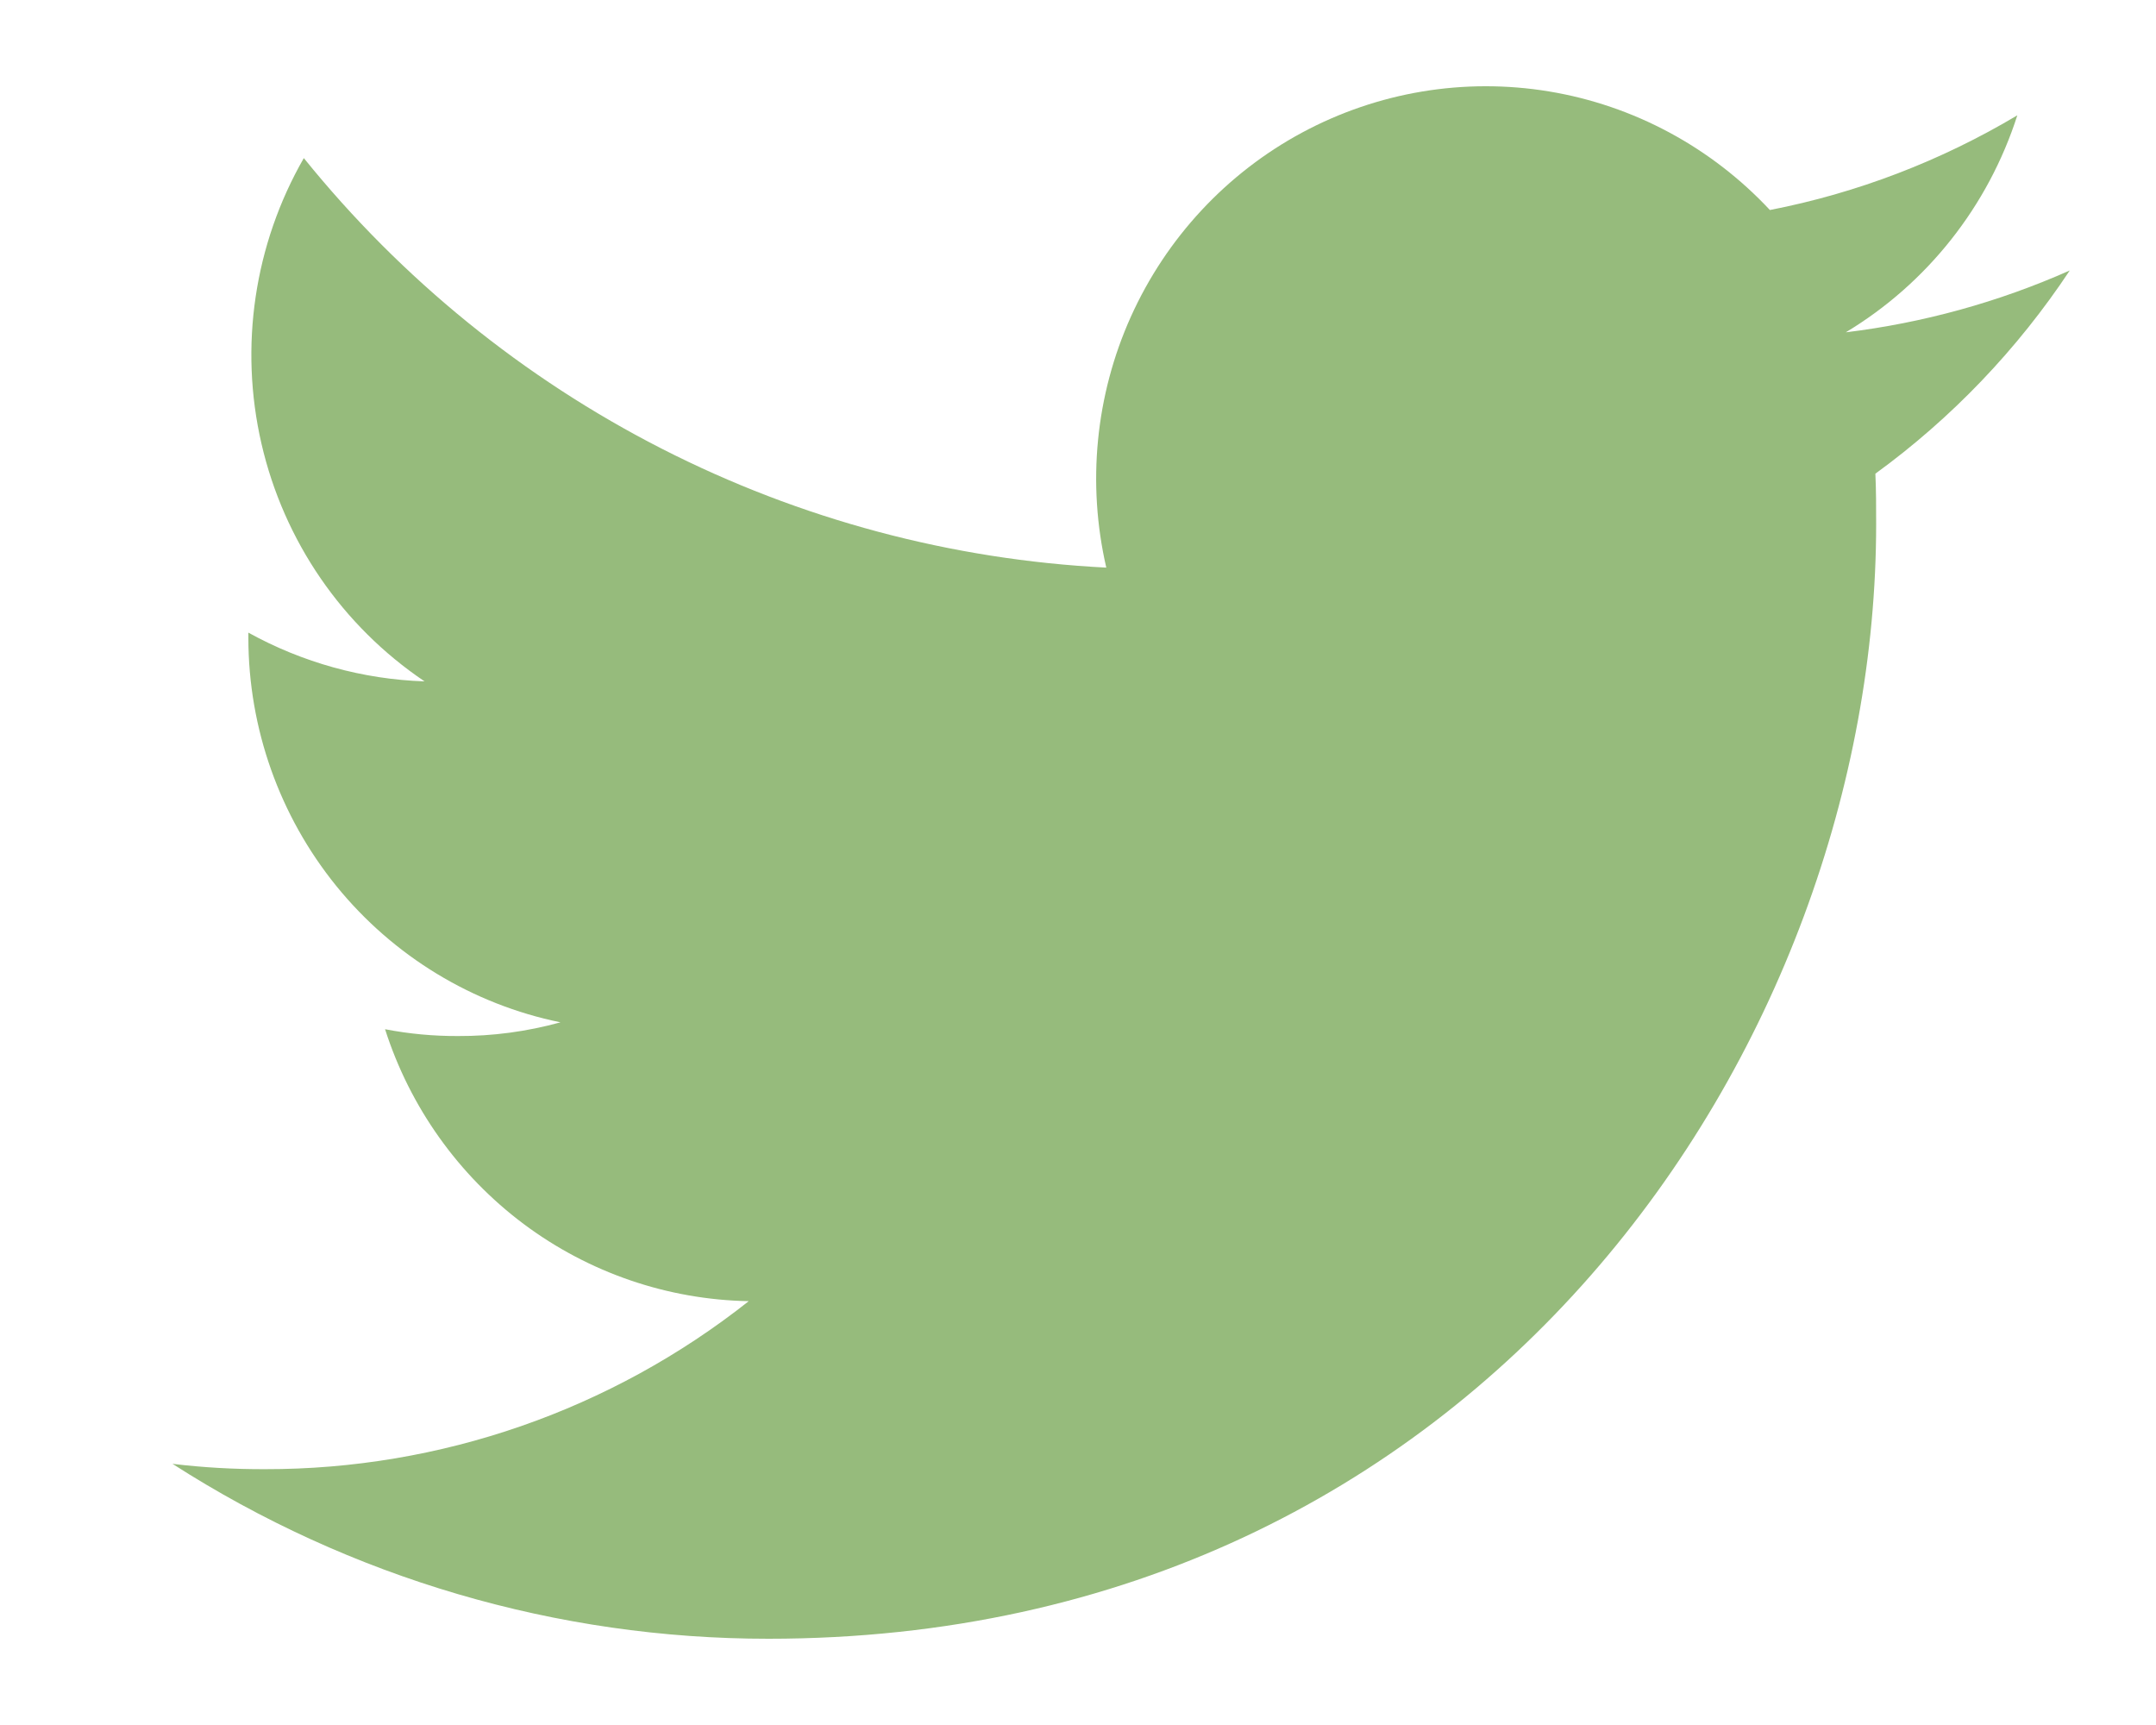 <svg width="25" height="20" viewBox="0 0 25 20" fill="none" xmlns="http://www.w3.org/2000/svg">
<g clip-path="url(#clip0_2636_3503)">
<path d="M8.911 19C17.213 19 21.755 12.073 21.755 6.077C21.755 5.883 21.755 5.686 21.746 5.492C22.631 4.848 23.394 4.05 24 3.136C23.174 3.503 22.299 3.744 21.403 3.853C22.347 3.285 23.054 2.391 23.392 1.337C22.505 1.866 21.535 2.238 20.523 2.435C19.842 1.706 18.942 1.222 17.961 1.06C16.98 0.898 15.974 1.066 15.097 1.538C14.221 2.01 13.524 2.76 13.113 3.672C12.703 4.583 12.603 5.606 12.828 6.581C11.033 6.49 9.278 6.021 7.675 5.203C6.072 4.385 4.657 3.237 3.523 1.833C2.948 2.834 2.772 4.018 3.032 5.145C3.292 6.272 3.968 7.257 4.923 7.9C4.208 7.876 3.508 7.682 2.88 7.335V7.398C2.881 8.446 3.242 9.462 3.901 10.274C4.561 11.086 5.478 11.644 6.499 11.853C6.112 11.96 5.711 12.014 5.31 12.012C5.026 12.013 4.744 11.987 4.465 11.933C4.754 12.836 5.316 13.625 6.072 14.191C6.828 14.756 7.741 15.069 8.682 15.086C7.083 16.351 5.107 17.037 3.072 17.034C2.714 17.035 2.356 17.015 2 16.972C4.065 18.297 6.462 19.001 8.911 19Z" fill="#96BB7C"/>
</g>
<defs>
<clipPath id="clip0_2636_3503">
<rect width="24" height="19.765" fill="white" transform="translate(0.5 0.117)"/>
</clipPath>
</defs>
</svg>
